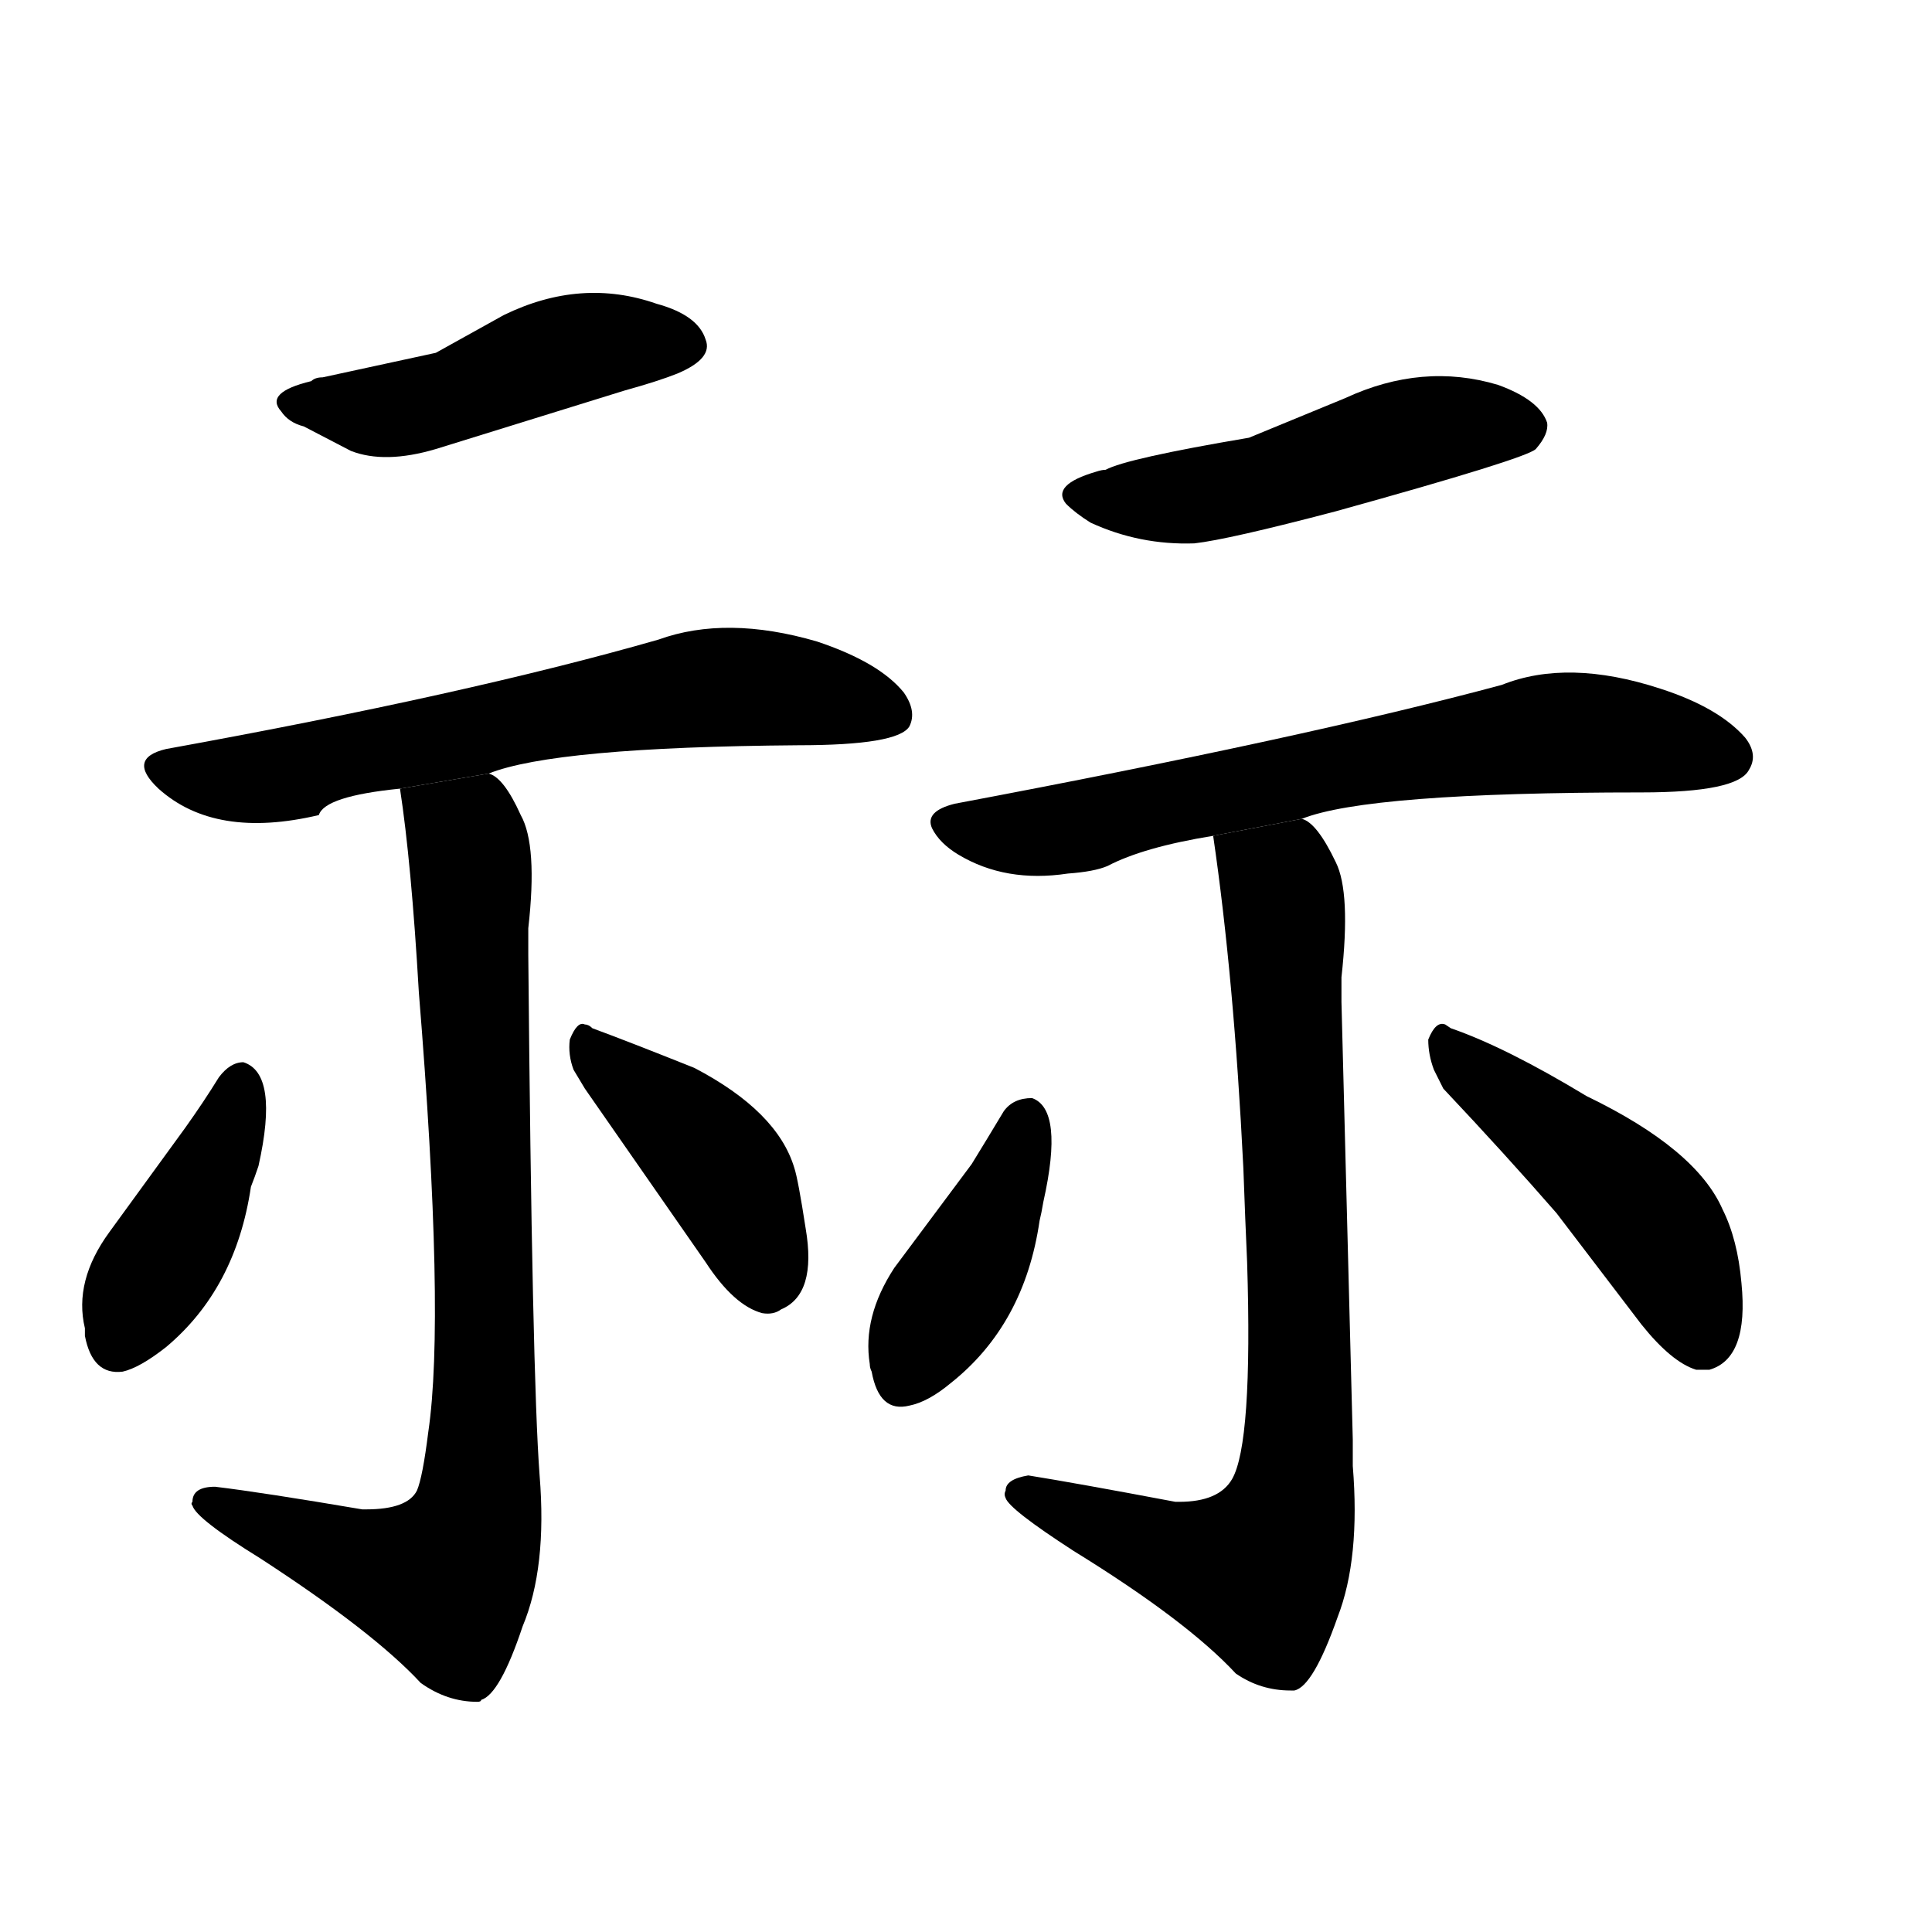 <svg version="1.1" viewBox="0 0 1024 1024" xmlns="http://www.w3.org/2000/svg">
  <g stroke="black" stroke-dasharray="1,1" stroke-width="1" transform="scale(4, 4)">
  </g>
  <g transform="scale(1, -1) translate(0, -900)">
    <style type="text/css">
      
        @keyframes keyframes0 {
          from {
            stroke: blue;
            stroke-dashoffset: 463;
            stroke-width: 128;
          }
          60% {
            animation-timing-function: step-end;
            stroke: blue;
            stroke-dashoffset: 0;
            stroke-width: 128;
          }
          to {
            stroke: black;
            stroke-width: 1024;
          }
        }
        #make-me-a-hanzi-animation-0 {
          animation: keyframes0 0.627s both;
          animation-delay: 0s;
          animation-timing-function: linear;
        }
      
        @keyframes keyframes1 {
          from {
            stroke: blue;
            stroke-dashoffset: 649;
            stroke-width: 128;
          }
          68% {
            animation-timing-function: step-end;
            stroke: blue;
            stroke-dashoffset: 0;
            stroke-width: 128;
          }
          to {
            stroke: black;
            stroke-width: 1024;
          }
        }
        #make-me-a-hanzi-animation-1 {
          animation: keyframes1 0.778s both;
          animation-delay: 0.627s;
          animation-timing-function: linear;
        }
      
        @keyframes keyframes2 {
          from {
            stroke: blue;
            stroke-dashoffset: 821;
            stroke-width: 128;
          }
          73% {
            animation-timing-function: step-end;
            stroke: blue;
            stroke-dashoffset: 0;
            stroke-width: 128;
          }
          to {
            stroke: black;
            stroke-width: 1024;
          }
        }
        #make-me-a-hanzi-animation-2 {
          animation: keyframes2 0.918s both;
          animation-delay: 1.405s;
          animation-timing-function: linear;
        }
      
        @keyframes keyframes3 {
          from {
            stroke: blue;
            stroke-dashoffset: 406;
            stroke-width: 128;
          }
          57% {
            animation-timing-function: step-end;
            stroke: blue;
            stroke-dashoffset: 0;
            stroke-width: 128;
          }
          to {
            stroke: black;
            stroke-width: 1024;
          }
        }
        #make-me-a-hanzi-animation-3 {
          animation: keyframes3 0.58s both;
          animation-delay: 2.323s;
          animation-timing-function: linear;
        }
      
        @keyframes keyframes4 {
          from {
            stroke: blue;
            stroke-dashoffset: 421;
            stroke-width: 128;
          }
          58% {
            animation-timing-function: step-end;
            stroke: blue;
            stroke-dashoffset: 0;
            stroke-width: 128;
          }
          to {
            stroke: black;
            stroke-width: 1024;
          }
        }
        #make-me-a-hanzi-animation-4 {
          animation: keyframes4 0.593s both;
          animation-delay: 2.903s;
          animation-timing-function: linear;
        }
      
        @keyframes keyframes5 {
          from {
            stroke: blue;
            stroke-dashoffset: 494;
            stroke-width: 128;
          }
          62% {
            animation-timing-function: step-end;
            stroke: blue;
            stroke-dashoffset: 0;
            stroke-width: 128;
          }
          to {
            stroke: black;
            stroke-width: 1024;
          }
        }
        #make-me-a-hanzi-animation-5 {
          animation: keyframes5 0.652s both;
          animation-delay: 3.496s;
          animation-timing-function: linear;
        }
      
        @keyframes keyframes6 {
          from {
            stroke: blue;
            stroke-dashoffset: 674;
            stroke-width: 128;
          }
          69% {
            animation-timing-function: step-end;
            stroke: blue;
            stroke-dashoffset: 0;
            stroke-width: 128;
          }
          to {
            stroke: black;
            stroke-width: 1024;
          }
        }
        #make-me-a-hanzi-animation-6 {
          animation: keyframes6 0.799s both;
          animation-delay: 4.148s;
          animation-timing-function: linear;
        }
      
        @keyframes keyframes7 {
          from {
            stroke: blue;
            stroke-dashoffset: 790;
            stroke-width: 128;
          }
          72% {
            animation-timing-function: step-end;
            stroke: blue;
            stroke-dashoffset: 0;
            stroke-width: 128;
          }
          to {
            stroke: black;
            stroke-width: 1024;
          }
        }
        #make-me-a-hanzi-animation-7 {
          animation: keyframes7 0.893s both;
          animation-delay: 4.947s;
          animation-timing-function: linear;
        }
      
        @keyframes keyframes8 {
          from {
            stroke: blue;
            stroke-dashoffset: 409;
            stroke-width: 128;
          }
          57% {
            animation-timing-function: step-end;
            stroke: blue;
            stroke-dashoffset: 0;
            stroke-width: 128;
          }
          to {
            stroke: black;
            stroke-width: 1024;
          }
        }
        #make-me-a-hanzi-animation-8 {
          animation: keyframes8 0.583s both;
          animation-delay: 5.84s;
          animation-timing-function: linear;
        }
      
        @keyframes keyframes9 {
          from {
            stroke: blue;
            stroke-dashoffset: 472;
            stroke-width: 128;
          }
          61% {
            animation-timing-function: step-end;
            stroke: blue;
            stroke-dashoffset: 0;
            stroke-width: 128;
          }
          to {
            stroke: black;
            stroke-width: 1024;
          }
        }
        #make-me-a-hanzi-animation-9 {
          animation: keyframes9 0.634s both;
          animation-delay: 6.422s;
          animation-timing-function: linear;
        }
      
    </style>
    
      <path d="M 171 700 Q 167 700 165 698 Q 140 692 149 682 Q 153 676 161 674 Q 184 662 186 661 Q 204 654 231 662 L 331 693 Q 349 698 359 702 Q 378 710 374 720 Q 370 733 348 739 Q 308 753 267 733 L 231 713 L 171 700 Z" fill="black"></path>
    
      <path d="M 259 490 Q 294 504 423 505 Q 476 505 482 515 Q 486 523 479 533 Q 466 549 433 560 Q 385 574 349 561 Q 248 532 88 503 Q 67 498 84 482 Q 114 455 169 468 Q 172 478 212 482 L 259 490 Z" fill="black"></path>
    
      <path d="M 212 482 Q 218 443 222 374 Q 236 202 227 141 Q 224 117 221 110 Q 216 100 194 100 L 192 100 Q 139 109 114 112 Q 102 112 102 104 Q 101 103 102 102 Q 104 95 138 74 Q 198 35 223 8 Q 237 -2 253 -2 Q 255 -2 255 -1 Q 265 2 277 38 Q 290 69 286 118 Q 282 171 280 394 Q 280 398 280 408 Q 285 452 276 468 Q 267 488 259 490 L 212 482 Z" fill="black"></path>
    
      <path d="M 116 329 Q 108 316 98 302 L 58 247 Q 39 221 45 196 L 45 192 Q 49 171 65 173 Q 74 175 88 186 Q 125 217 133 271 Q 135 276 137 282 Q 148 331 129 337 Q 122 337 116 329 Z" fill="black"></path>
    
      <path d="M 310 323 L 374 231 Q 389 208 404 204 Q 410 203 414 206 Q 433 214 427 249 Q 423 275 421 281 Q 412 311 368 334 Q 333 348 314 355 Q 312 357 310 357 Q 306 359 302 349 Q 301 341 304 333 L 310 323 Z" fill="black"></path>
    
      <path d="M 586 651 Q 584 651 581 650 Q 557 643 565 633 Q 570 628 578 623 Q 604 611 633 612 Q 651 614 708 629 Q 809 657 814 662 Q 821 670 820 676 Q 816 688 794 696 Q 754 708 713 689 L 662 668 Q 597 657 586 651 Z" fill="black"></path>
    
      <path d="M 690 466 Q 725 480 870 480 Q 921 480 927 492 Q 932 500 925 509 Q 911 525 880 535 Q 831 551 796 537 Q 692 509 506 474 Q 490 470 494 461 Q 498 453 508 447 Q 533 432 566 437 Q 580 438 587 441 Q 606 451 643 457 L 690 466 Z" fill="black"></path>
    
      <path d="M 643 457 Q 654 382 659 281 Q 660 253 661 231 Q 664 135 653 116 Q 646 104 625 104 L 623 104 Q 570 114 545 118 Q 533 116 533 110 Q 532 108 533 106 Q 535 100 569 78 Q 629 41 655 13 Q 668 4 684 4 L 686 4 Q 696 6 709 43 Q 721 74 717 123 L 717 137 L 711 369 Q 711 373 711 382 Q 716 427 708 443 Q 698 464 690 466 L 643 457 Z" fill="black"></path>
    
      <path d="M 532 311 Q 523 296 515 283 L 474 228 Q 457 202 461 177 Q 461 175 462 173 Q 466 151 482 155 Q 492 157 504 167 Q 543 198 551 253 Q 552 257 553 263 Q 564 312 547 318 Q 537 318 532 311 Z" fill="black"></path>
    
      <path d="M 765 323 Q 798 288 825 257 L 870 198 Q 886 178 899 174 Q 904 174 906 174 Q 927 180 923 220 Q 921 243 913 259 Q 899 291 841 319 Q 798 345 769 355 L 766 357 Q 761 359 757 349 Q 757 341 760 333 L 765 323 Z" fill="black"></path>
    
    
      <clipPath id="make-me-a-hanzi-clip-0">
        <path d="M 171 700 Q 167 700 165 698 Q 140 692 149 682 Q 153 676 161 674 Q 184 662 186 661 Q 204 654 231 662 L 331 693 Q 349 698 359 702 Q 378 710 374 720 Q 370 733 348 739 Q 308 753 267 733 L 231 713 L 171 700 Z"></path>
      </clipPath>
      <path clip-path="url(#make-me-a-hanzi-clip-0)" d="M 160 687 L 206 682 L 295 713 L 361 718" fill="none" id="make-me-a-hanzi-animation-0" stroke-dasharray="335 670" stroke-linecap="round"></path>
    
      <clipPath id="make-me-a-hanzi-clip-1">
        <path d="M 259 490 Q 294 504 423 505 Q 476 505 482 515 Q 486 523 479 533 Q 466 549 433 560 Q 385 574 349 561 Q 248 532 88 503 Q 67 498 84 482 Q 114 455 169 468 Q 172 478 212 482 L 259 490 Z"></path>
      </clipPath>
      <path clip-path="url(#make-me-a-hanzi-clip-1)" d="M 87 492 L 142 488 L 382 536 L 444 530 L 473 521" fill="none" id="make-me-a-hanzi-animation-1" stroke-dasharray="521 1042" stroke-linecap="round"></path>
    
      <clipPath id="make-me-a-hanzi-clip-2">
        <path d="M 212 482 Q 218 443 222 374 Q 236 202 227 141 Q 224 117 221 110 Q 216 100 194 100 L 192 100 Q 139 109 114 112 Q 102 112 102 104 Q 101 103 102 102 Q 104 95 138 74 Q 198 35 223 8 Q 237 -2 253 -2 Q 255 -2 255 -1 Q 265 2 277 38 Q 290 69 286 118 Q 282 171 280 394 Q 280 398 280 408 Q 285 452 276 468 Q 267 488 259 490 L 212 482 Z"></path>
      </clipPath>
      <path clip-path="url(#make-me-a-hanzi-clip-2)" d="M 221 477 L 247 456 L 250 436 L 257 237 L 253 95 L 235 61 L 110 103" fill="none" id="make-me-a-hanzi-animation-2" stroke-dasharray="693 1386" stroke-linecap="round"></path>
    
      <clipPath id="make-me-a-hanzi-clip-3">
        <path d="M 116 329 Q 108 316 98 302 L 58 247 Q 39 221 45 196 L 45 192 Q 49 171 65 173 Q 74 175 88 186 Q 125 217 133 271 Q 135 276 137 282 Q 148 331 129 337 Q 122 337 116 329 Z"></path>
      </clipPath>
      <path clip-path="url(#make-me-a-hanzi-clip-3)" d="M 127 326 L 119 294 L 63 191" fill="none" id="make-me-a-hanzi-animation-3" stroke-dasharray="278 556" stroke-linecap="round"></path>
    
      <clipPath id="make-me-a-hanzi-clip-4">
        <path d="M 310 323 L 374 231 Q 389 208 404 204 Q 410 203 414 206 Q 433 214 427 249 Q 423 275 421 281 Q 412 311 368 334 Q 333 348 314 355 Q 312 357 310 357 Q 306 359 302 349 Q 301 341 304 333 L 310 323 Z"></path>
      </clipPath>
      <path clip-path="url(#make-me-a-hanzi-clip-4)" d="M 309 350 L 379 285 L 406 221" fill="none" id="make-me-a-hanzi-animation-4" stroke-dasharray="293 586" stroke-linecap="round"></path>
    
      <clipPath id="make-me-a-hanzi-clip-5">
        <path d="M 586 651 Q 584 651 581 650 Q 557 643 565 633 Q 570 628 578 623 Q 604 611 633 612 Q 651 614 708 629 Q 809 657 814 662 Q 821 670 820 676 Q 816 688 794 696 Q 754 708 713 689 L 662 668 Q 597 657 586 651 Z"></path>
      </clipPath>
      <path clip-path="url(#make-me-a-hanzi-clip-5)" d="M 574 638 L 626 636 L 672 644 L 751 671 L 807 673" fill="none" id="make-me-a-hanzi-animation-5" stroke-dasharray="366 732" stroke-linecap="round"></path>
    
      <clipPath id="make-me-a-hanzi-clip-6">
        <path d="M 690 466 Q 725 480 870 480 Q 921 480 927 492 Q 932 500 925 509 Q 911 525 880 535 Q 831 551 796 537 Q 692 509 506 474 Q 490 470 494 461 Q 498 453 508 447 Q 533 432 566 437 Q 580 438 587 441 Q 606 451 643 457 L 690 466 Z"></path>
      </clipPath>
      <path clip-path="url(#make-me-a-hanzi-clip-6)" d="M 504 464 L 533 458 L 569 461 L 705 493 L 829 512 L 915 499" fill="none" id="make-me-a-hanzi-animation-6" stroke-dasharray="546 1092" stroke-linecap="round"></path>
    
      <clipPath id="make-me-a-hanzi-clip-7">
        <path d="M 643 457 Q 654 382 659 281 Q 660 253 661 231 Q 664 135 653 116 Q 646 104 625 104 L 623 104 Q 570 114 545 118 Q 533 116 533 110 Q 532 108 533 106 Q 535 100 569 78 Q 629 41 655 13 Q 668 4 684 4 L 686 4 Q 696 6 709 43 Q 721 74 717 123 L 717 137 L 711 369 Q 711 373 711 382 Q 716 427 708 443 Q 698 464 690 466 L 643 457 Z"></path>
      </clipPath>
      <path clip-path="url(#make-me-a-hanzi-clip-7)" d="M 652 452 L 680 423 L 689 206 L 684 100 L 667 67 L 659 67 L 623 75 L 541 108" fill="none" id="make-me-a-hanzi-animation-7" stroke-dasharray="662 1324" stroke-linecap="round"></path>
    
      <clipPath id="make-me-a-hanzi-clip-8">
        <path d="M 532 311 Q 523 296 515 283 L 474 228 Q 457 202 461 177 Q 461 175 462 173 Q 466 151 482 155 Q 492 157 504 167 Q 543 198 551 253 Q 552 257 553 263 Q 564 312 547 318 Q 537 318 532 311 Z"></path>
      </clipPath>
      <path clip-path="url(#make-me-a-hanzi-clip-8)" d="M 544 308 L 524 250 L 478 171" fill="none" id="make-me-a-hanzi-animation-8" stroke-dasharray="281 562" stroke-linecap="round"></path>
    
      <clipPath id="make-me-a-hanzi-clip-9">
        <path d="M 765 323 Q 798 288 825 257 L 870 198 Q 886 178 899 174 Q 904 174 906 174 Q 927 180 923 220 Q 921 243 913 259 Q 899 291 841 319 Q 798 345 769 355 L 766 357 Q 761 359 757 349 Q 757 341 760 333 L 765 323 Z"></path>
      </clipPath>
      <path clip-path="url(#make-me-a-hanzi-clip-9)" d="M 764 350 L 869 259 L 887 233 L 903 190" fill="none" id="make-me-a-hanzi-animation-9" stroke-dasharray="344 688" stroke-linecap="round"></path>
    
  </g>
</svg>
